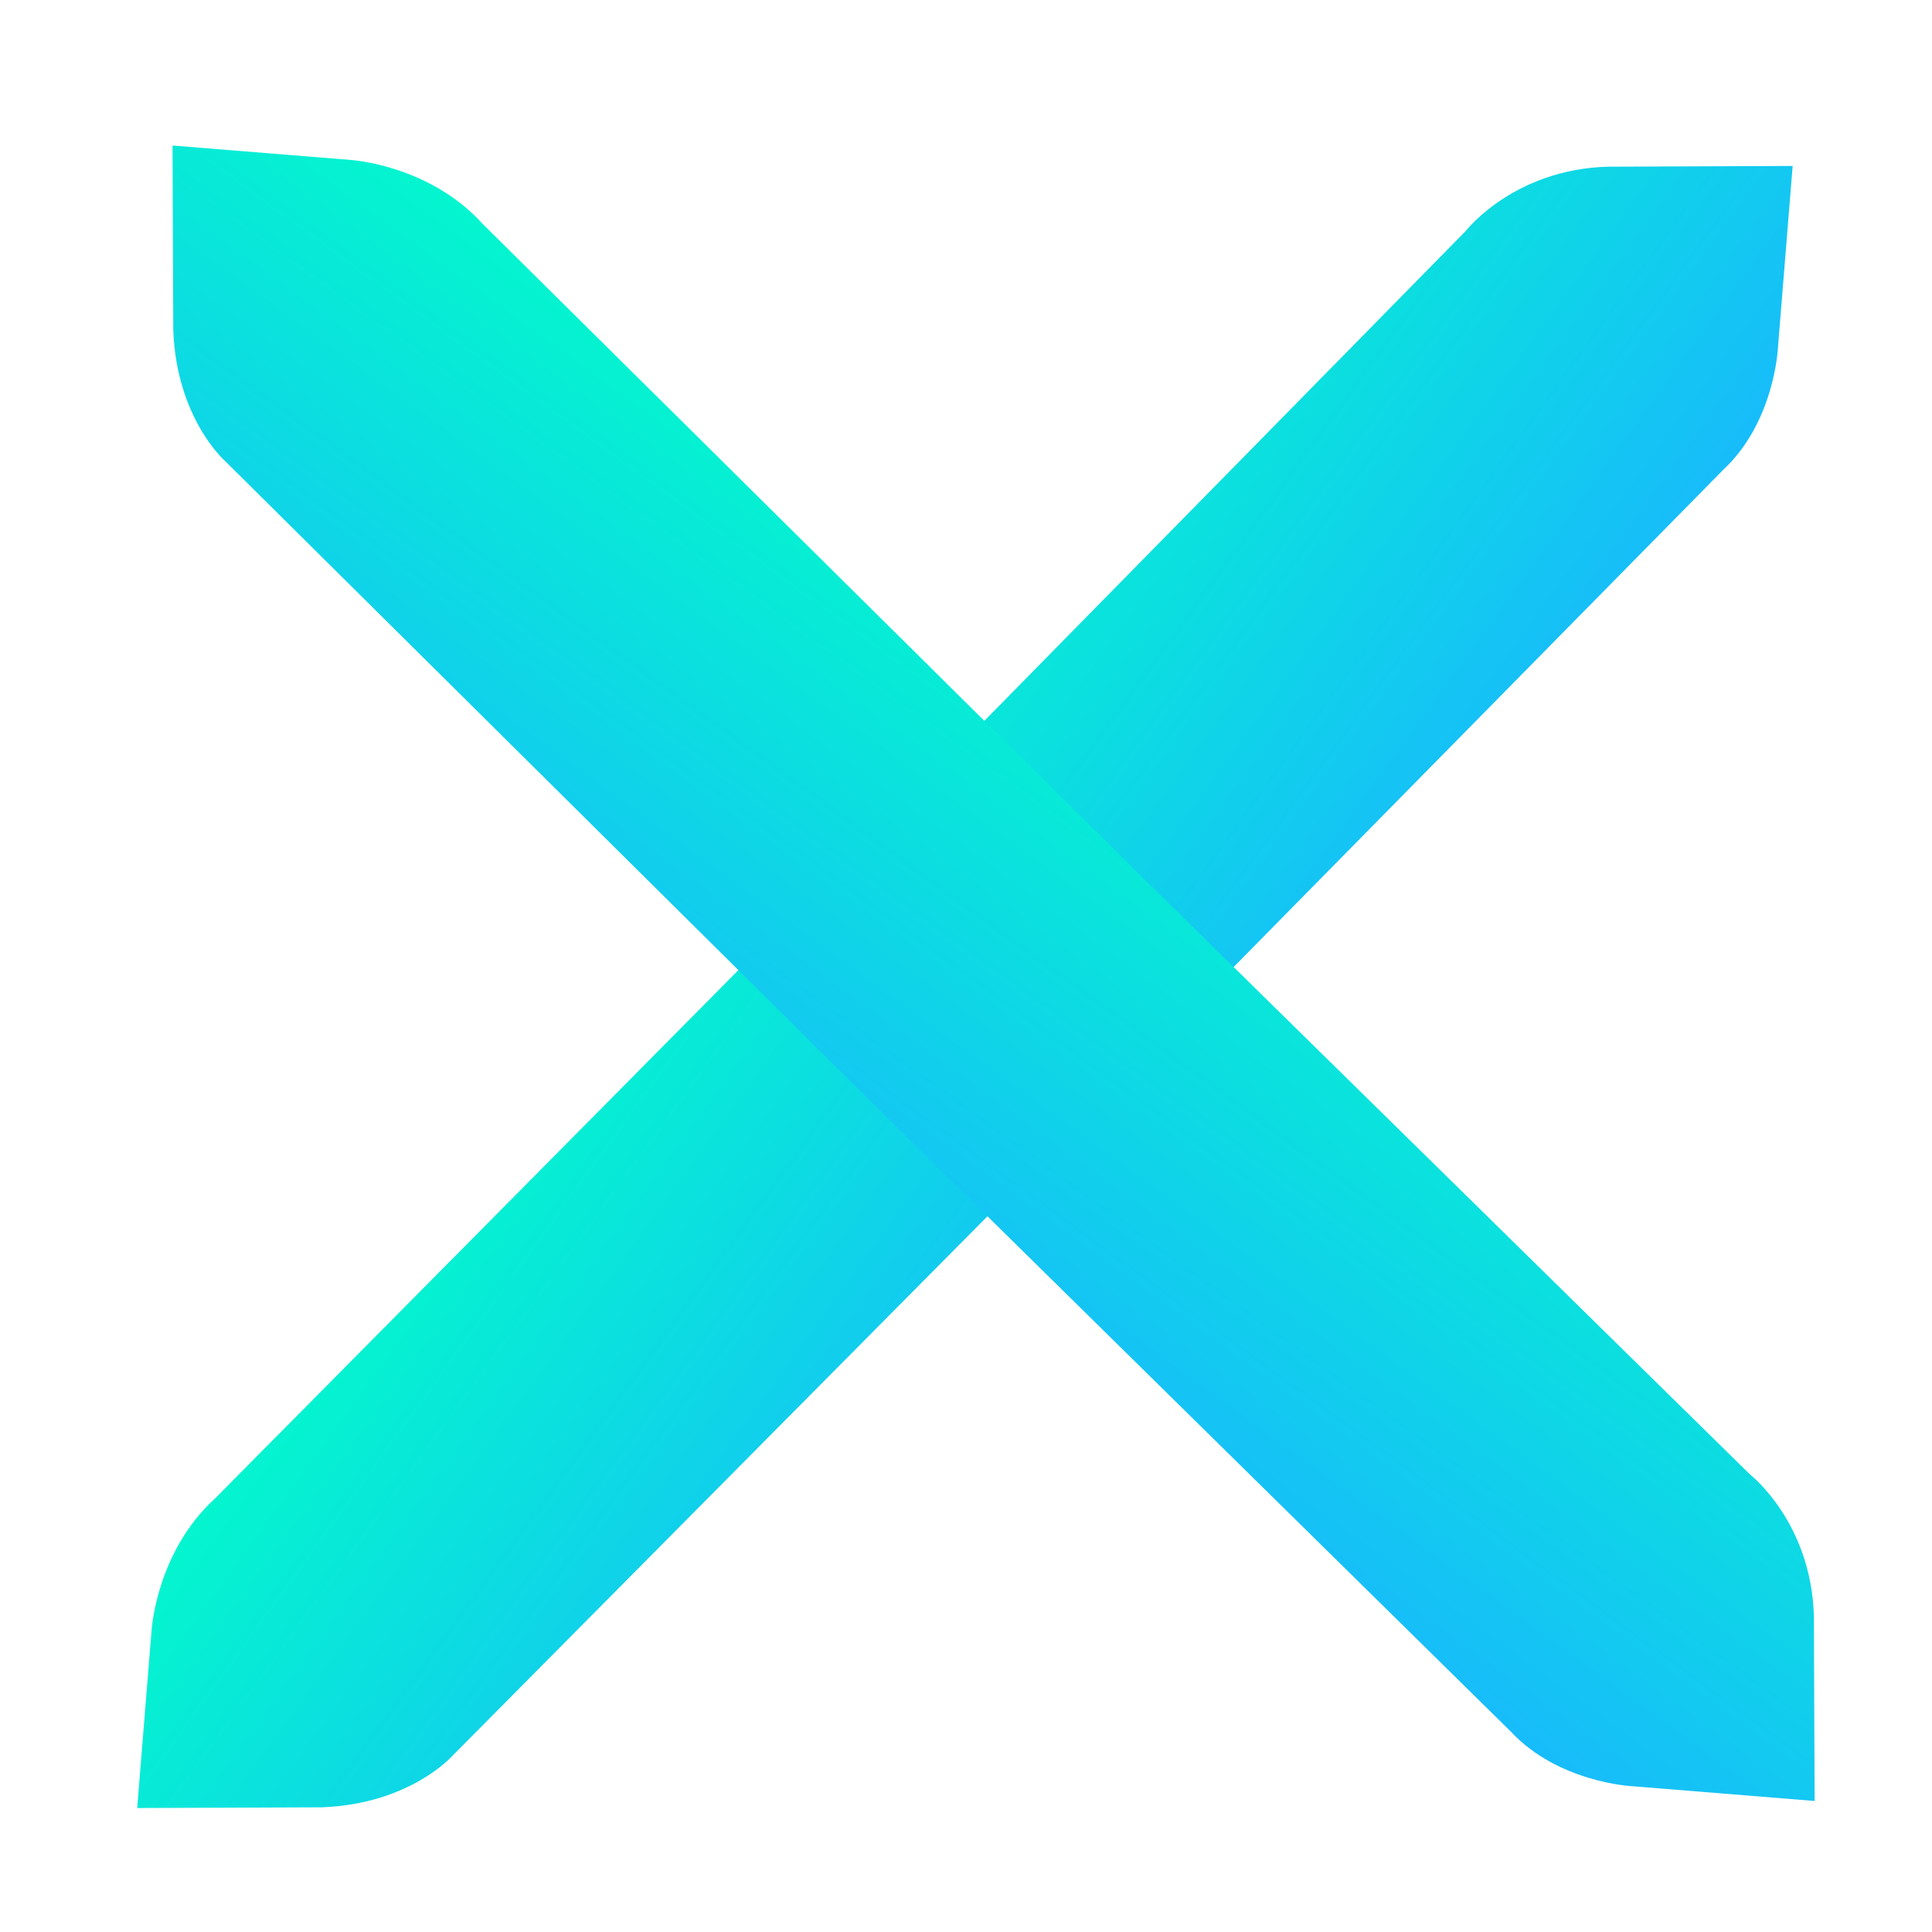 <?xml version="1.0" encoding="UTF-8"?>
<svg width="48px" height="48px" viewBox="0 0 48 48" version="1.1" xmlns="http://www.w3.org/2000/svg" xmlns:xlink="http://www.w3.org/1999/xlink">
    <!-- Generator: Sketch 46.2 (44496) - http://www.bohemiancoding.com/sketch -->
    <title>gengduo copy</title>
    <desc>Created with Sketch.</desc>
    <defs>
        <linearGradient x1="0%" y1="0%" x2="100%" y2="100%" id="linearGradient-1">
            <stop stop-color="#02FBCA" offset="0%"></stop>
            <stop stop-color="#19B7FE" offset="100%"></stop>
        </linearGradient>
    </defs>
    <g id="Symbols" stroke="none" stroke-width="1" fill="none" fill-rule="evenodd">
        <g id="gengduo-copy" fill="url(#linearGradient-1)">
            <g id="Group">
                <g id="Page-1-Copy-3" transform="translate(24, 24.5) rotate(-45) translate(-24, -24.5) translate(-5, 20)">
                    <path d="M29.876,0.198 L6.816,0.308 C4.841,0.213 3.384,1.502 3.384,1.502 L0,4.379 L3.256,7.609 C4.859,9.099 6.451,8.999 6.451,8.999 L29.062,8.905 L38.578,8.831 L51.379,8.732 C53.096,8.793 54.448,7.575 54.448,7.575 L57.931,4.614 L54.867,1.574 C53.119,-0.248 51.059,0.013 51.059,0.013 L29.876,0.198 Z" id="Fill-1"></path>
                </g>
                <g id="Page-1-Copy-4" transform="translate(24.707, 24.207) rotate(-315) translate(-24.707, -24.207) translate(-4.293, 19.707)">
                    <path d="M29.876,0.198 L6.816,0.308 C4.841,0.213 3.384,1.502 3.384,1.502 L-5.95079541e-14,4.379 L3.256,7.609 C4.859,9.099 6.451,8.999 6.451,8.999 L29.062,8.905 L38.578,8.831 L51.379,8.732 C53.096,8.793 54.448,7.575 54.448,7.575 L57.931,4.614 L54.867,1.574 C53.119,-0.248 51.059,0.013 51.059,0.013 L29.876,0.198 Z" id="Fill-1"></path>
                </g>
            </g>
        </g>
    </g>
</svg>